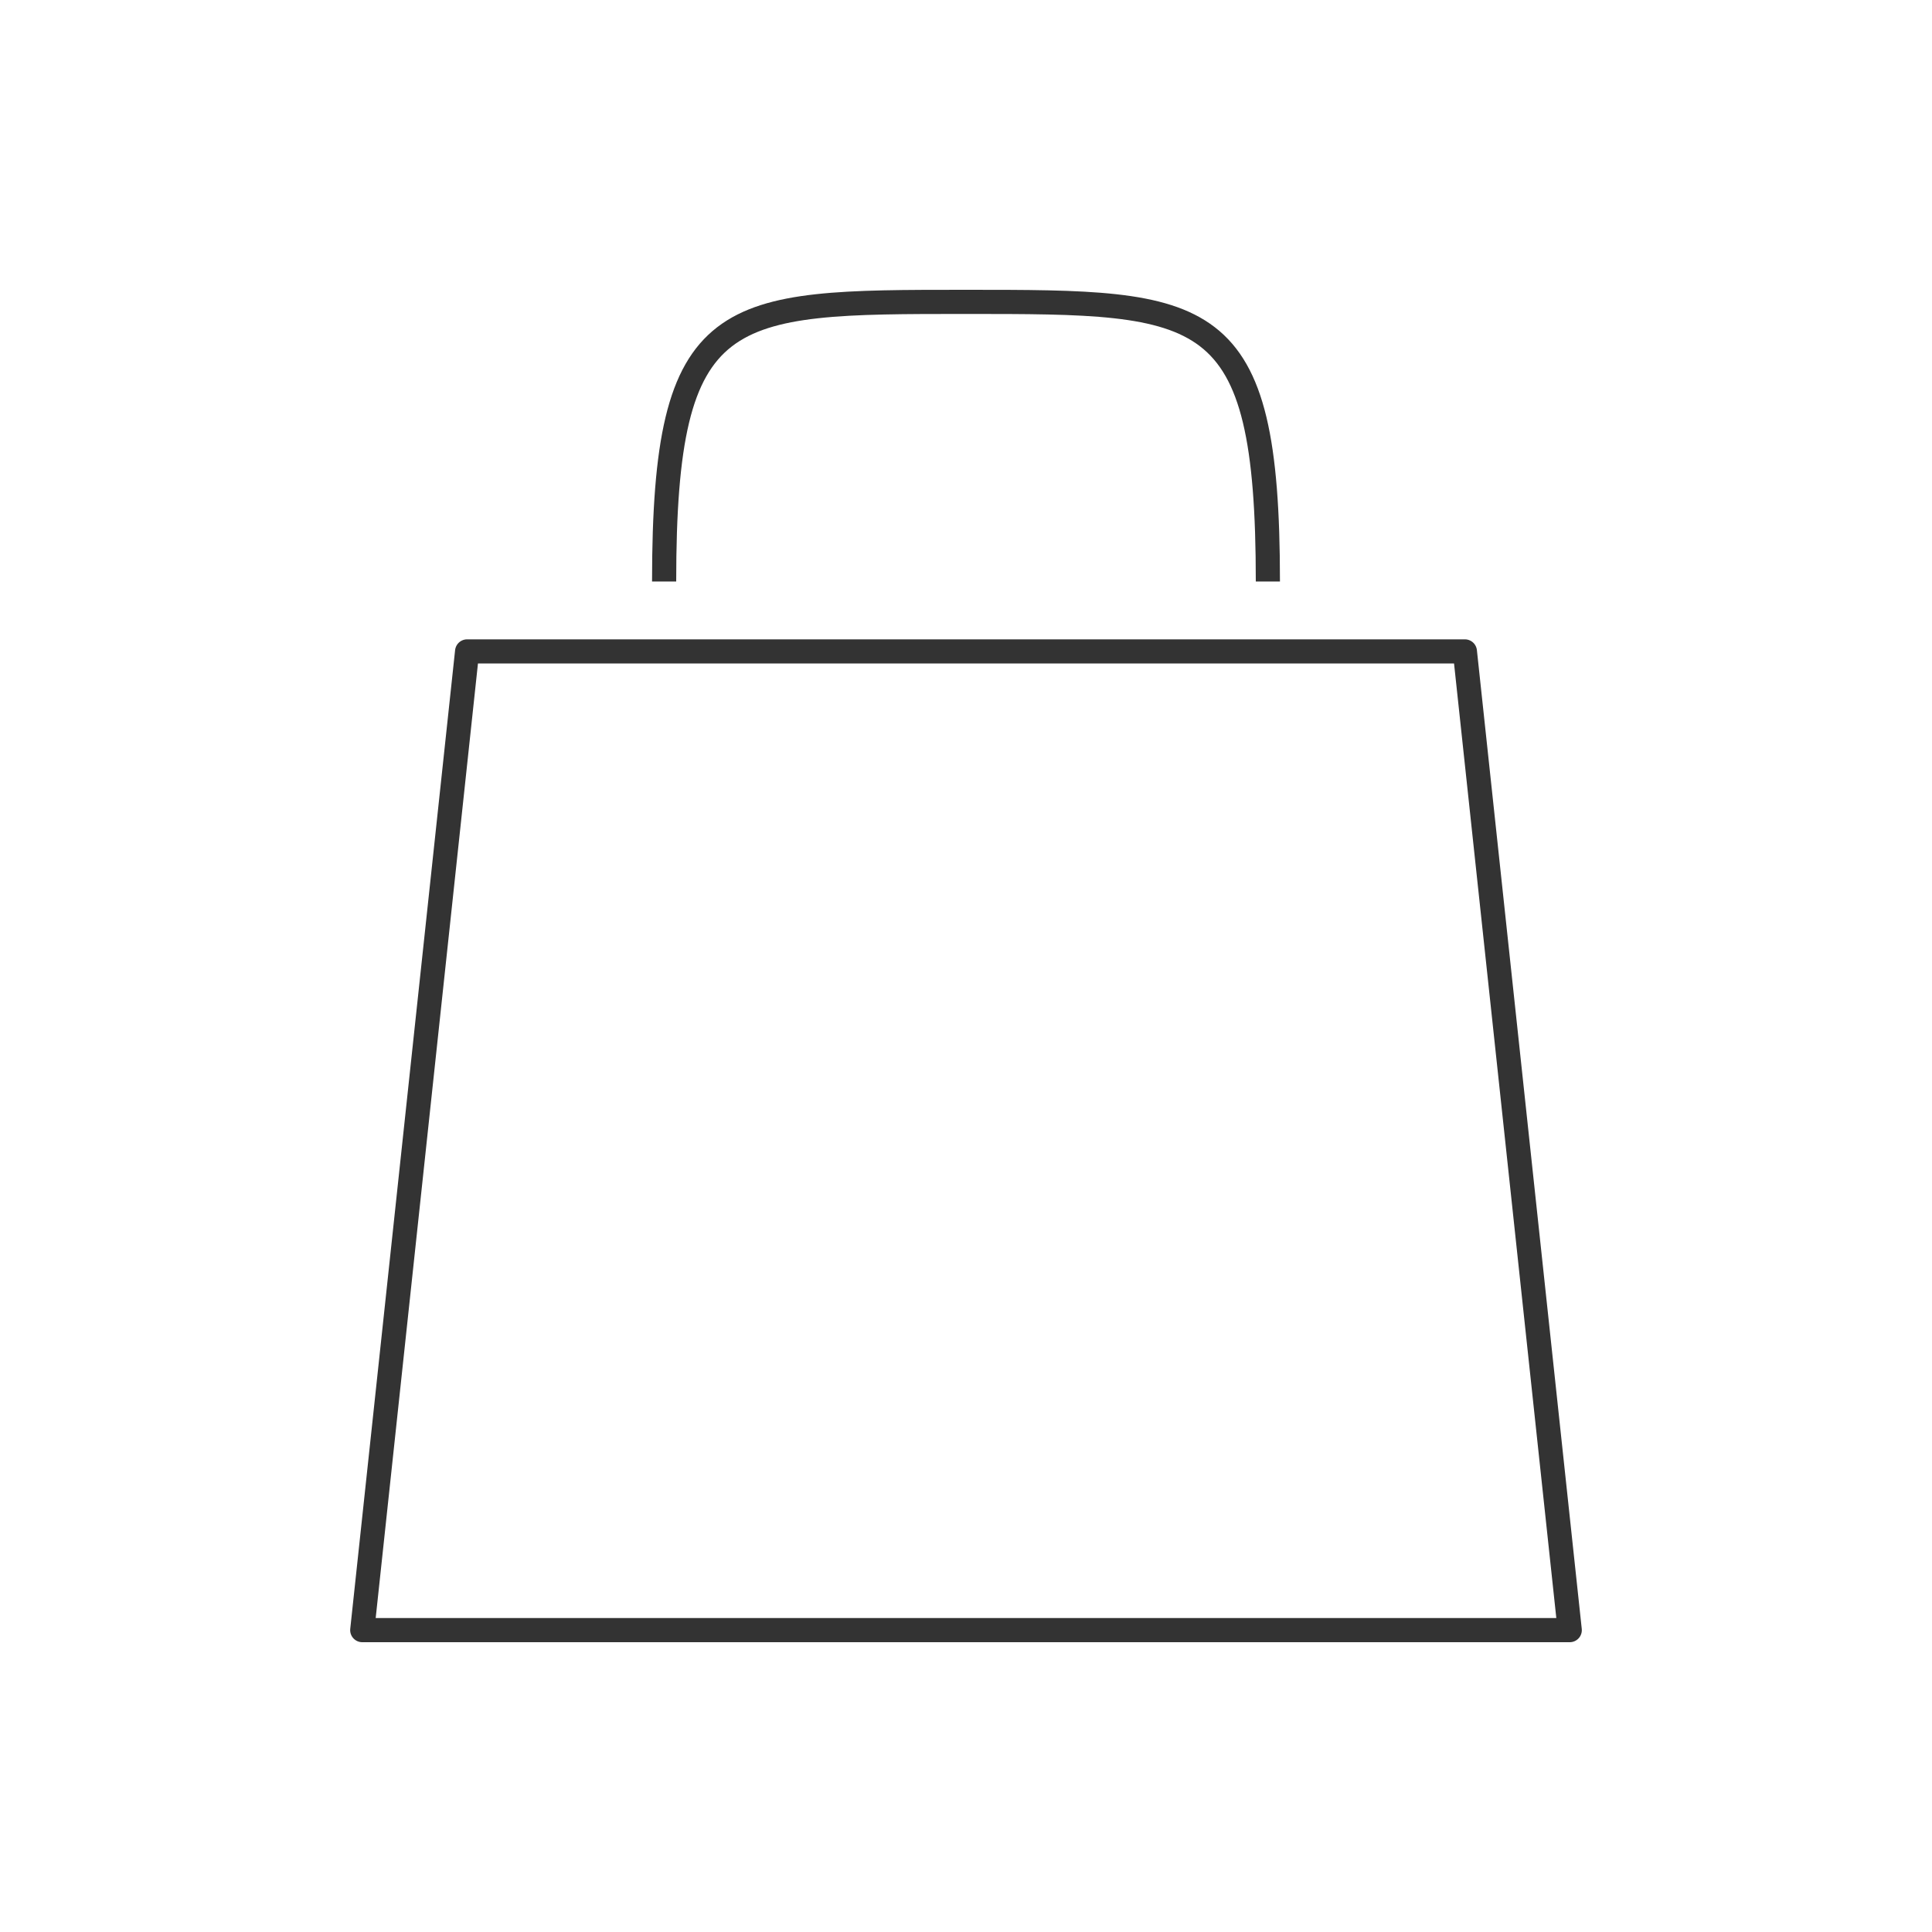 <svg xmlns="http://www.w3.org/2000/svg" viewBox="0 0 320 320">
  <title>support.shopping-bag-outline</title>
  <g id="bell">
    <polygon points="77.368 107.895 60 270 260 270 242.632 107.895 77.368 107.895" style="fill: none;stroke: #333;stroke-linejoin: round;stroke-width: 4px"/>
    <path d="M110,96.316C110,50,120,50,160,50s50,0,50,46.316" style="fill: none;stroke: #333;stroke-linejoin: round;stroke-width: 4px"/>
  </g>
</svg>
